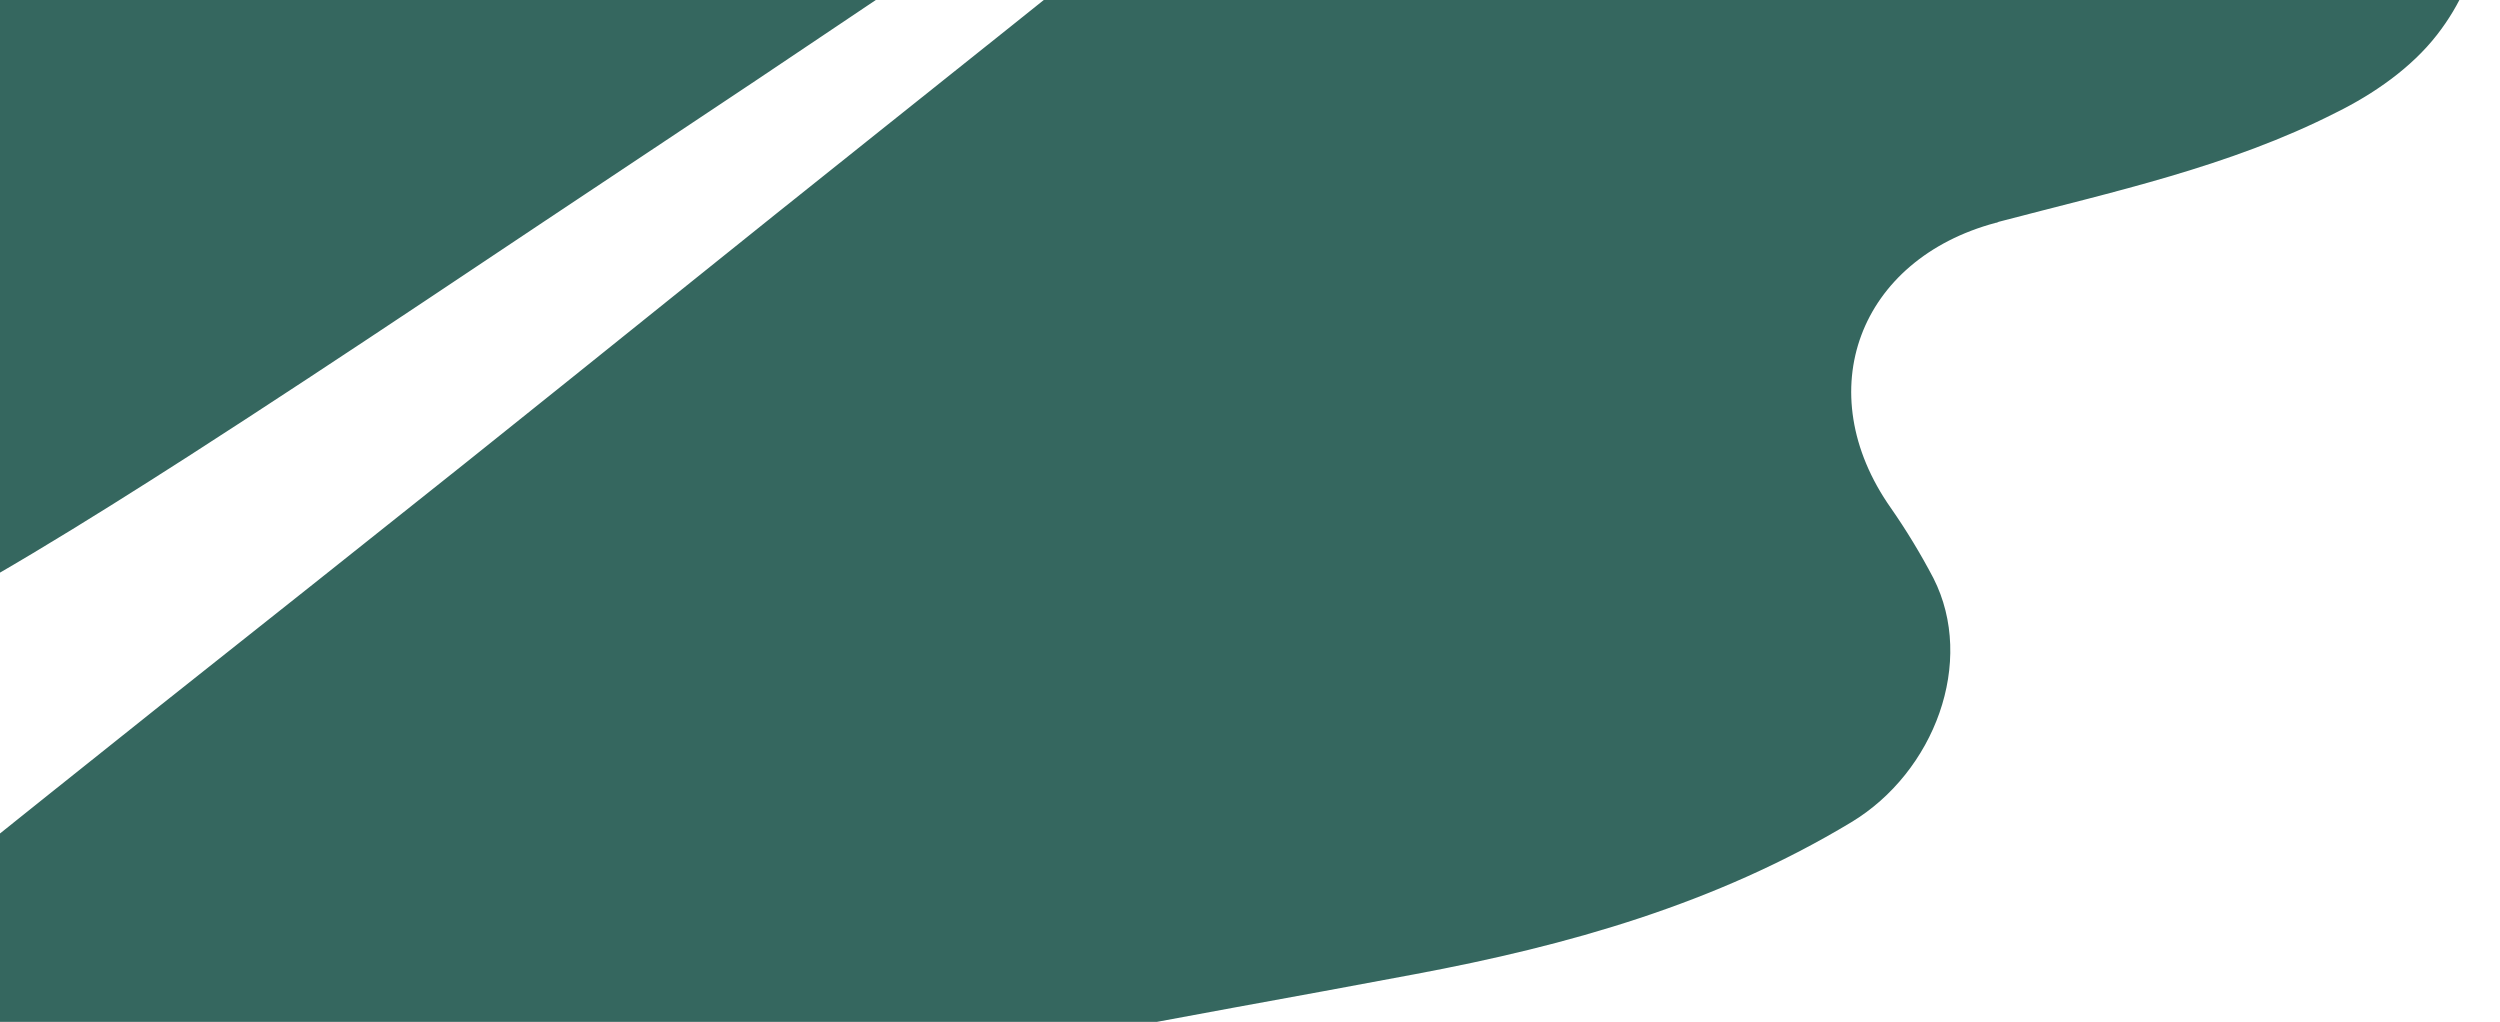 <svg width="137" height="56" viewBox="0 0 137 56" fill="none" xmlns="http://www.w3.org/2000/svg">
<path d="M-66.781 115.341L-67.676 116L-83.534 116L-83.534 111.99L-80.823 109.848C-75.076 105.371 -69.384 100.839 -63.664 96.335C-56.697 90.842 -49.785 85.349 -42.818 79.856C-39.375 77.137 -35.987 74.336 -32.544 71.617C-26.77 66.975 -20.969 62.416 -15.168 57.802C-7.198 51.457 0.744 45.058 8.714 38.714L8.731 38.7C14.337 34.255 19.942 29.811 25.548 25.338C33.111 19.296 40.647 13.199 48.238 7.156C53.036 3.339 57.834 -0.506 62.632 -4.351C63.445 -5.01 64.367 -5.725 64.882 -6.658C65.234 -7.318 65.261 -8.499 64.882 -9.13C64.611 -9.515 63.283 -9.68 62.686 -9.377C60.545 -8.279 58.484 -7.015 56.506 -5.697C49.81 -1.248 43.114 3.311 36.392 7.761C27.69 13.528 19.07 19.378 10.314 25.009C4.702 28.607 -0.99 32.15 -6.9 35.171C-10.749 37.148 -15.059 38.274 -19.261 39.51C-23.463 40.773 -27.339 39.4 -30.755 36.819C-32.463 35.528 -34.089 34.017 -35.417 32.342C-38.562 28.442 -40.731 24.047 -42.601 19.378C-46.532 9.518 -47.562 -0.671 -46.667 -11.08C-46.315 -15.2 -45.475 -19.539 -43.794 -23.275C-39.945 -31.844 -32.219 -35.854 -22.433 -34.233C-16.988 -33.359 -12.187 -30.693 -7.415 -28.044L-7.334 -27.999C-1.316 -24.675 6.464 -26.323 10.07 -32.201C11.235 -34.096 11.886 -36.238 11.859 -38.682C11.777 -44.093 11.344 -49.531 11.046 -54.942C10.802 -58.622 10.747 -62.302 12.618 -65.626C15.844 -71.228 23.596 -74.442 29.425 -71.009C32.515 -69.169 35.28 -66.807 37.964 -64.417C41.298 -61.423 44.144 -57.935 47.56 -55.079C52.385 -51.042 55.204 -52.278 58.512 -56.947C61.168 -60.737 62.93 -65.131 65.37 -69.114C66.698 -71.338 68.406 -73.343 70.9 -74.662C75.129 -76.886 79.791 -74.277 81.418 -70.624C81.933 -69.498 82.421 -68.29 82.773 -67.081C85.05 -59.226 90.58 -56.343 98.089 -57.853C102.628 -58.724 106.688 -60.808 110.769 -62.903L110.884 -62.962C114.056 -64.582 117.39 -66.065 120.833 -67.054C127.664 -69.031 135.281 -62.852 134.658 -55.711C134.414 -53.047 132.95 -50.465 131.947 -47.883C131.405 -46.538 130.673 -45.274 130.05 -43.956C127.556 -38.875 124.791 -33.876 122.649 -28.603C120.833 -24.071 122.026 -20.226 127.827 -17.782C135.742 -14.513 138.751 -4.763 133.546 1.911C132.137 3.723 130.077 5.152 128.016 6.168C122.188 9.134 115.791 10.507 109.529 12.155C109.475 12.183 109.42 12.21 109.366 12.21C101.884 14.215 99.119 21.438 103.619 27.838C104.46 29.046 105.246 30.337 105.951 31.683C108.282 36.269 106.005 42.312 101.451 45.058C94.023 49.535 85.918 51.815 77.569 53.38C70.9 54.643 64.231 55.797 57.563 57.115C55.855 57.445 54.201 58.131 52.656 58.928C49.783 60.411 48.59 64.421 50.189 67.469C51.138 69.282 52.521 70.82 53.659 72.496C55.557 75.297 57.888 77.769 58.755 81.202C59.867 85.569 56.777 89.277 53.442 90.65C46.665 93.424 39.617 93.259 32.488 92.435C23.298 91.364 14.895 87.684 6.302 84.58C1.531 82.85 -3.322 81.229 -8.282 80.021C-11.481 79.252 -14.734 79.225 -17.879 79.966C-20.806 80.653 -23.517 82.136 -25.93 83.976C-31.216 87.986 -36.421 92.106 -41.652 96.115C-46.505 99.823 -51.33 103.531 -56.182 107.239L-61.441 111.249L-58.568 109.079C-59.795 110.016 -61.023 110.942 -62.251 111.879L-62.434 112.019L-65.023 113.978L-65.103 114.038L-65.112 114.045L-65.155 114.077L-65.778 114.544L-66.781 115.341Z" fill="#35675F"/>
</svg>

